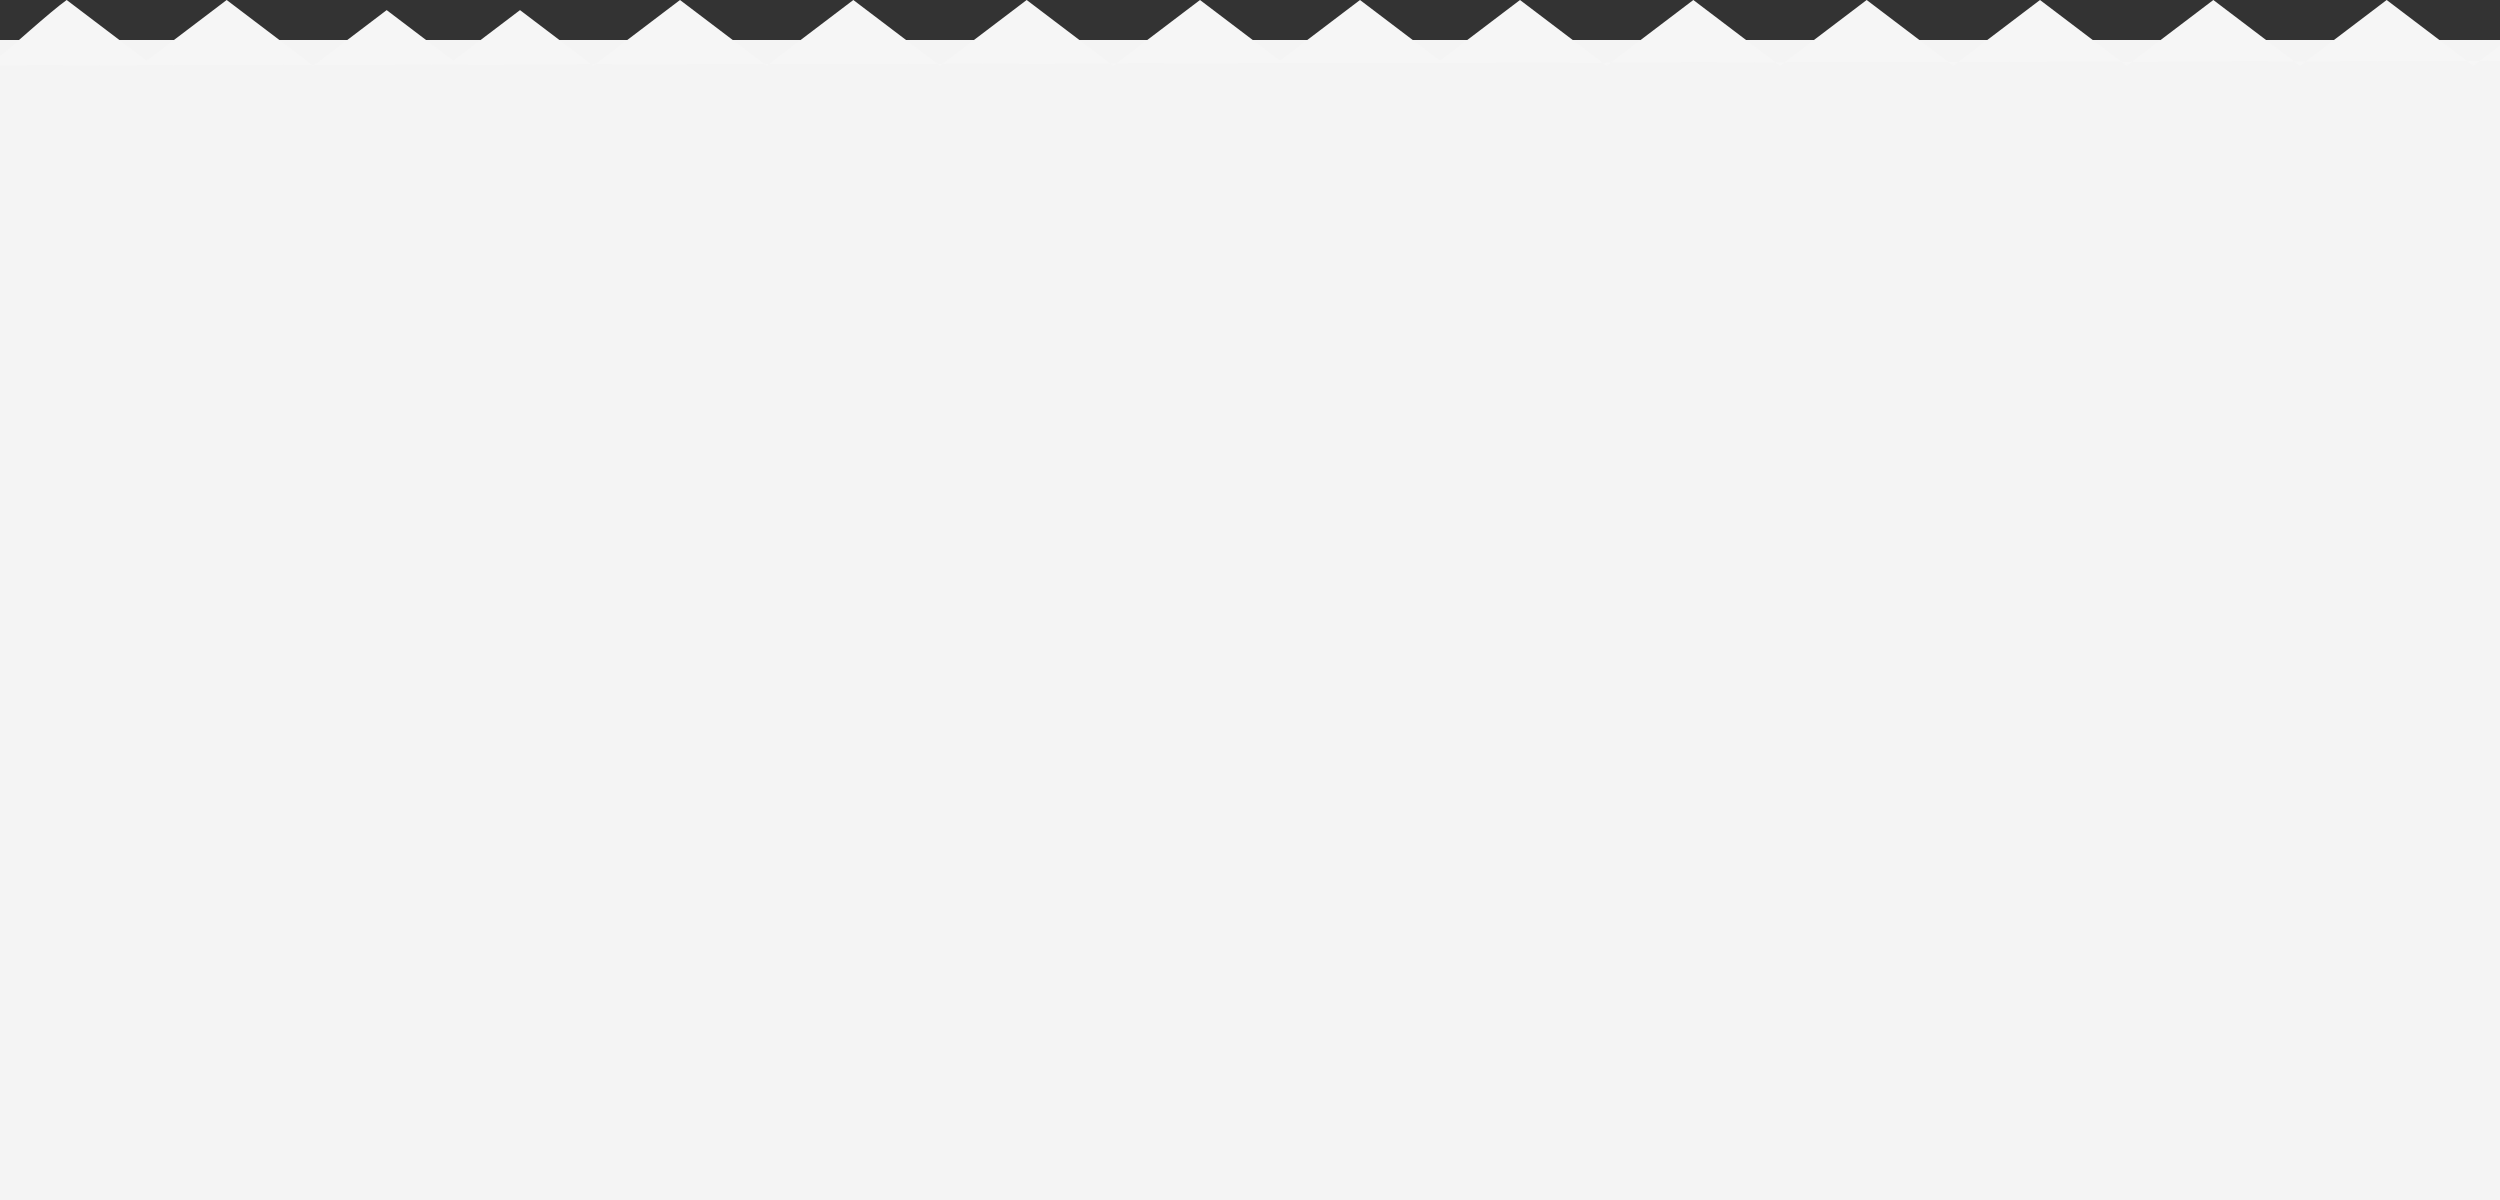 <svg width="375" height="180" viewBox="0 0 375 180" fill="none" xmlns="http://www.w3.org/2000/svg">
<rect x="0" y="0" width="375" height="180" fill="#333333" stroke="none"/>
<path d="M0 6H375V208H0V6Z" fill="#F4F4F4"/>
<path d="M-1.554 9.825C-2.128 10.31 -2.621 10.713 -3 11L-22 9.862L-1.554 9.825C1.668 7.108 7.454 1.824 10 0L22 9.103L34 0L46.835 9.737L47.166 9.737L58 1.517L68 9.103L78 1.517L88.735 9.661L89.266 9.66L102 0L114.673 9.614L115.329 9.613L128 0L140.611 9.567L141.391 9.566L154 0L166.549 9.52L167.453 9.518L180 0L192 9.103L204 0L216 9.103L228 0L240.372 9.386L241.631 9.384L254 0L266.31 9.339L267.693 9.336L280 0L292.248 9.292L293.755 9.289L306 0L318.186 9.245L319.818 9.242L332 0L344.124 9.198L345.88 9.194L358 0L370.062 9.151L371.942 9.147L384 0L396 9.103L371.942 9.147L371 9.862L370.062 9.151L345.88 9.194L345 9.862L344.124 9.198L319.818 9.242L319 9.862L318.186 9.245L293.755 9.289L293 9.862L292.248 9.292L267.693 9.336L267 9.862L266.31 9.339L241.631 9.384L241 9.862L240.372 9.386L167.453 9.518L167 9.862L166.549 9.52L141.391 9.566L141 9.862L140.611 9.567L115.329 9.613L115 9.862L114.673 9.614L89.266 9.66L89 9.862L88.735 9.661L47.166 9.737L47 9.862L46.835 9.737L-1.554 9.825Z" fill="#F6F6F6"/>
</svg>
